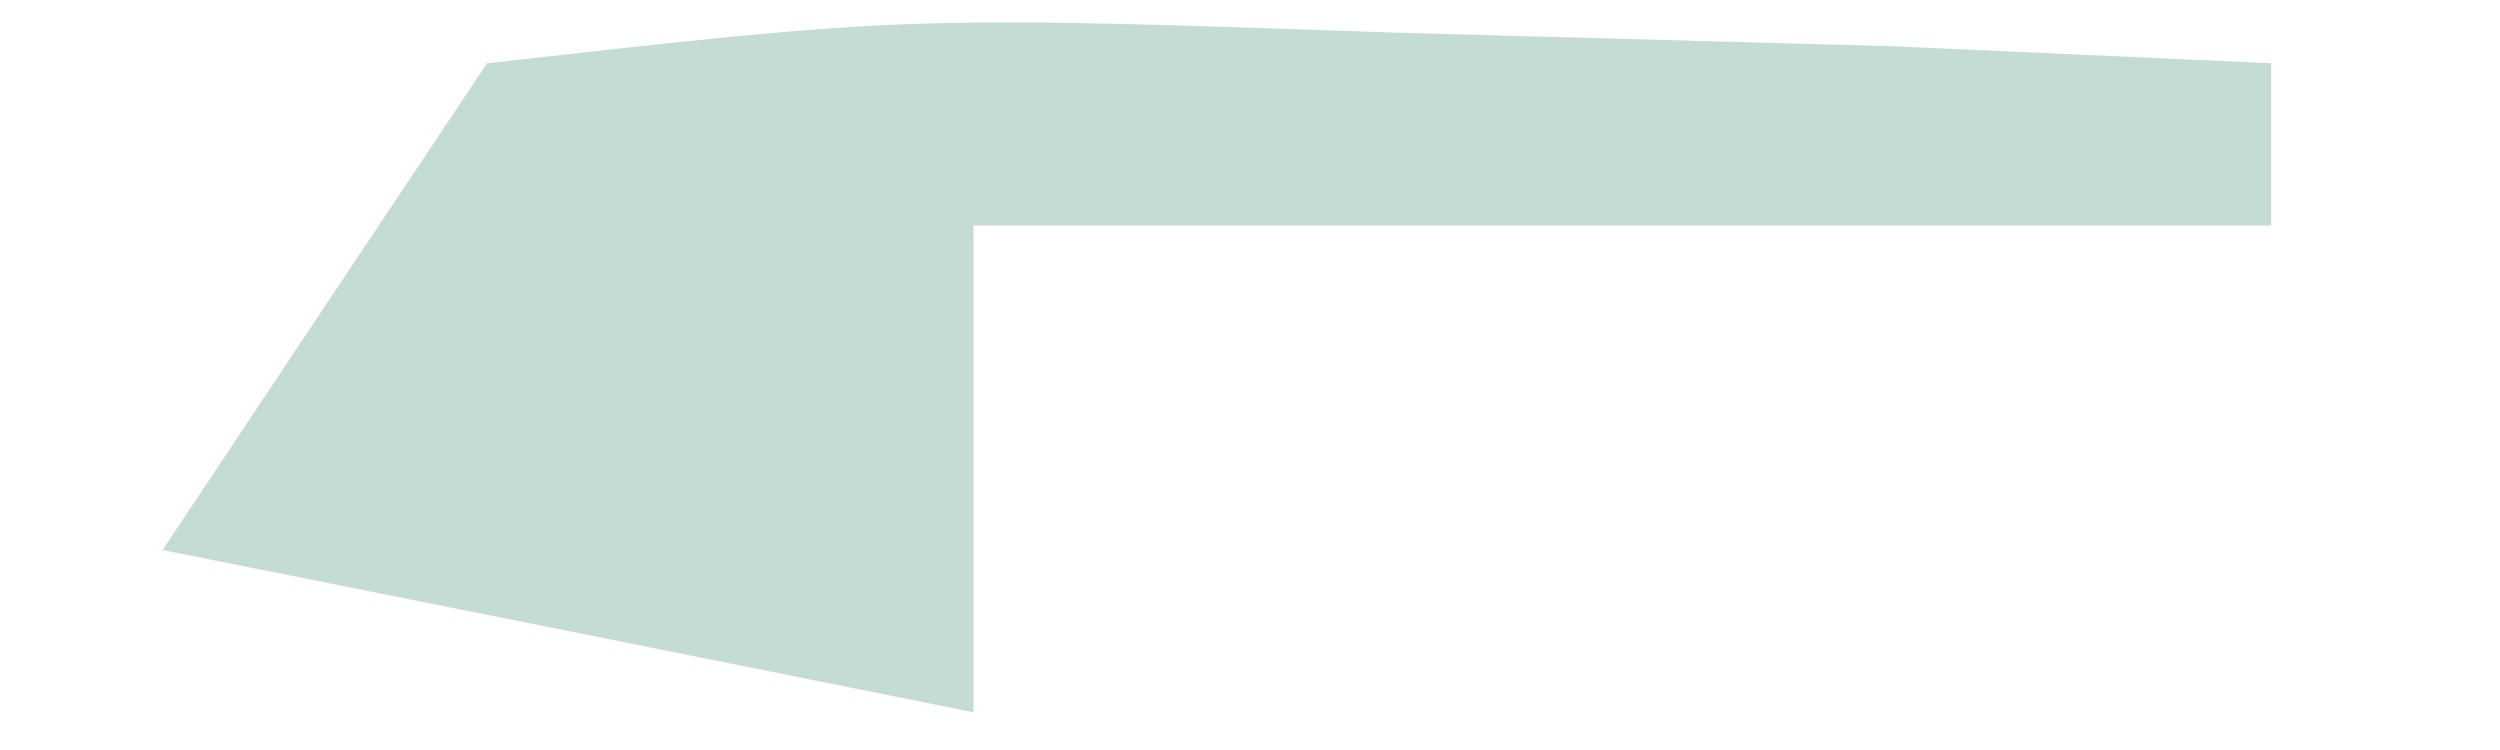 <svg width="10" height="3" viewBox="0 0 10 3" fill="none" xmlns="http://www.w3.org/2000/svg">
<path d="M1.948 0.253C3.636 0.063 3.636 0.063 5.598 0.131C6.574 0.158 6.574 0.158 7.57 0.185C8.07 0.207 8.57 0.23 9.085 0.253C9.085 0.467 9.085 0.681 9.085 0.902C7.372 0.902 5.659 0.902 3.894 0.902C3.894 1.544 3.894 2.187 3.894 2.849C2.824 2.634 1.753 2.42 0.65 2.2C1.078 1.557 1.506 0.915 1.948 0.253Z" fill="#C5DCD4"/>
</svg>
